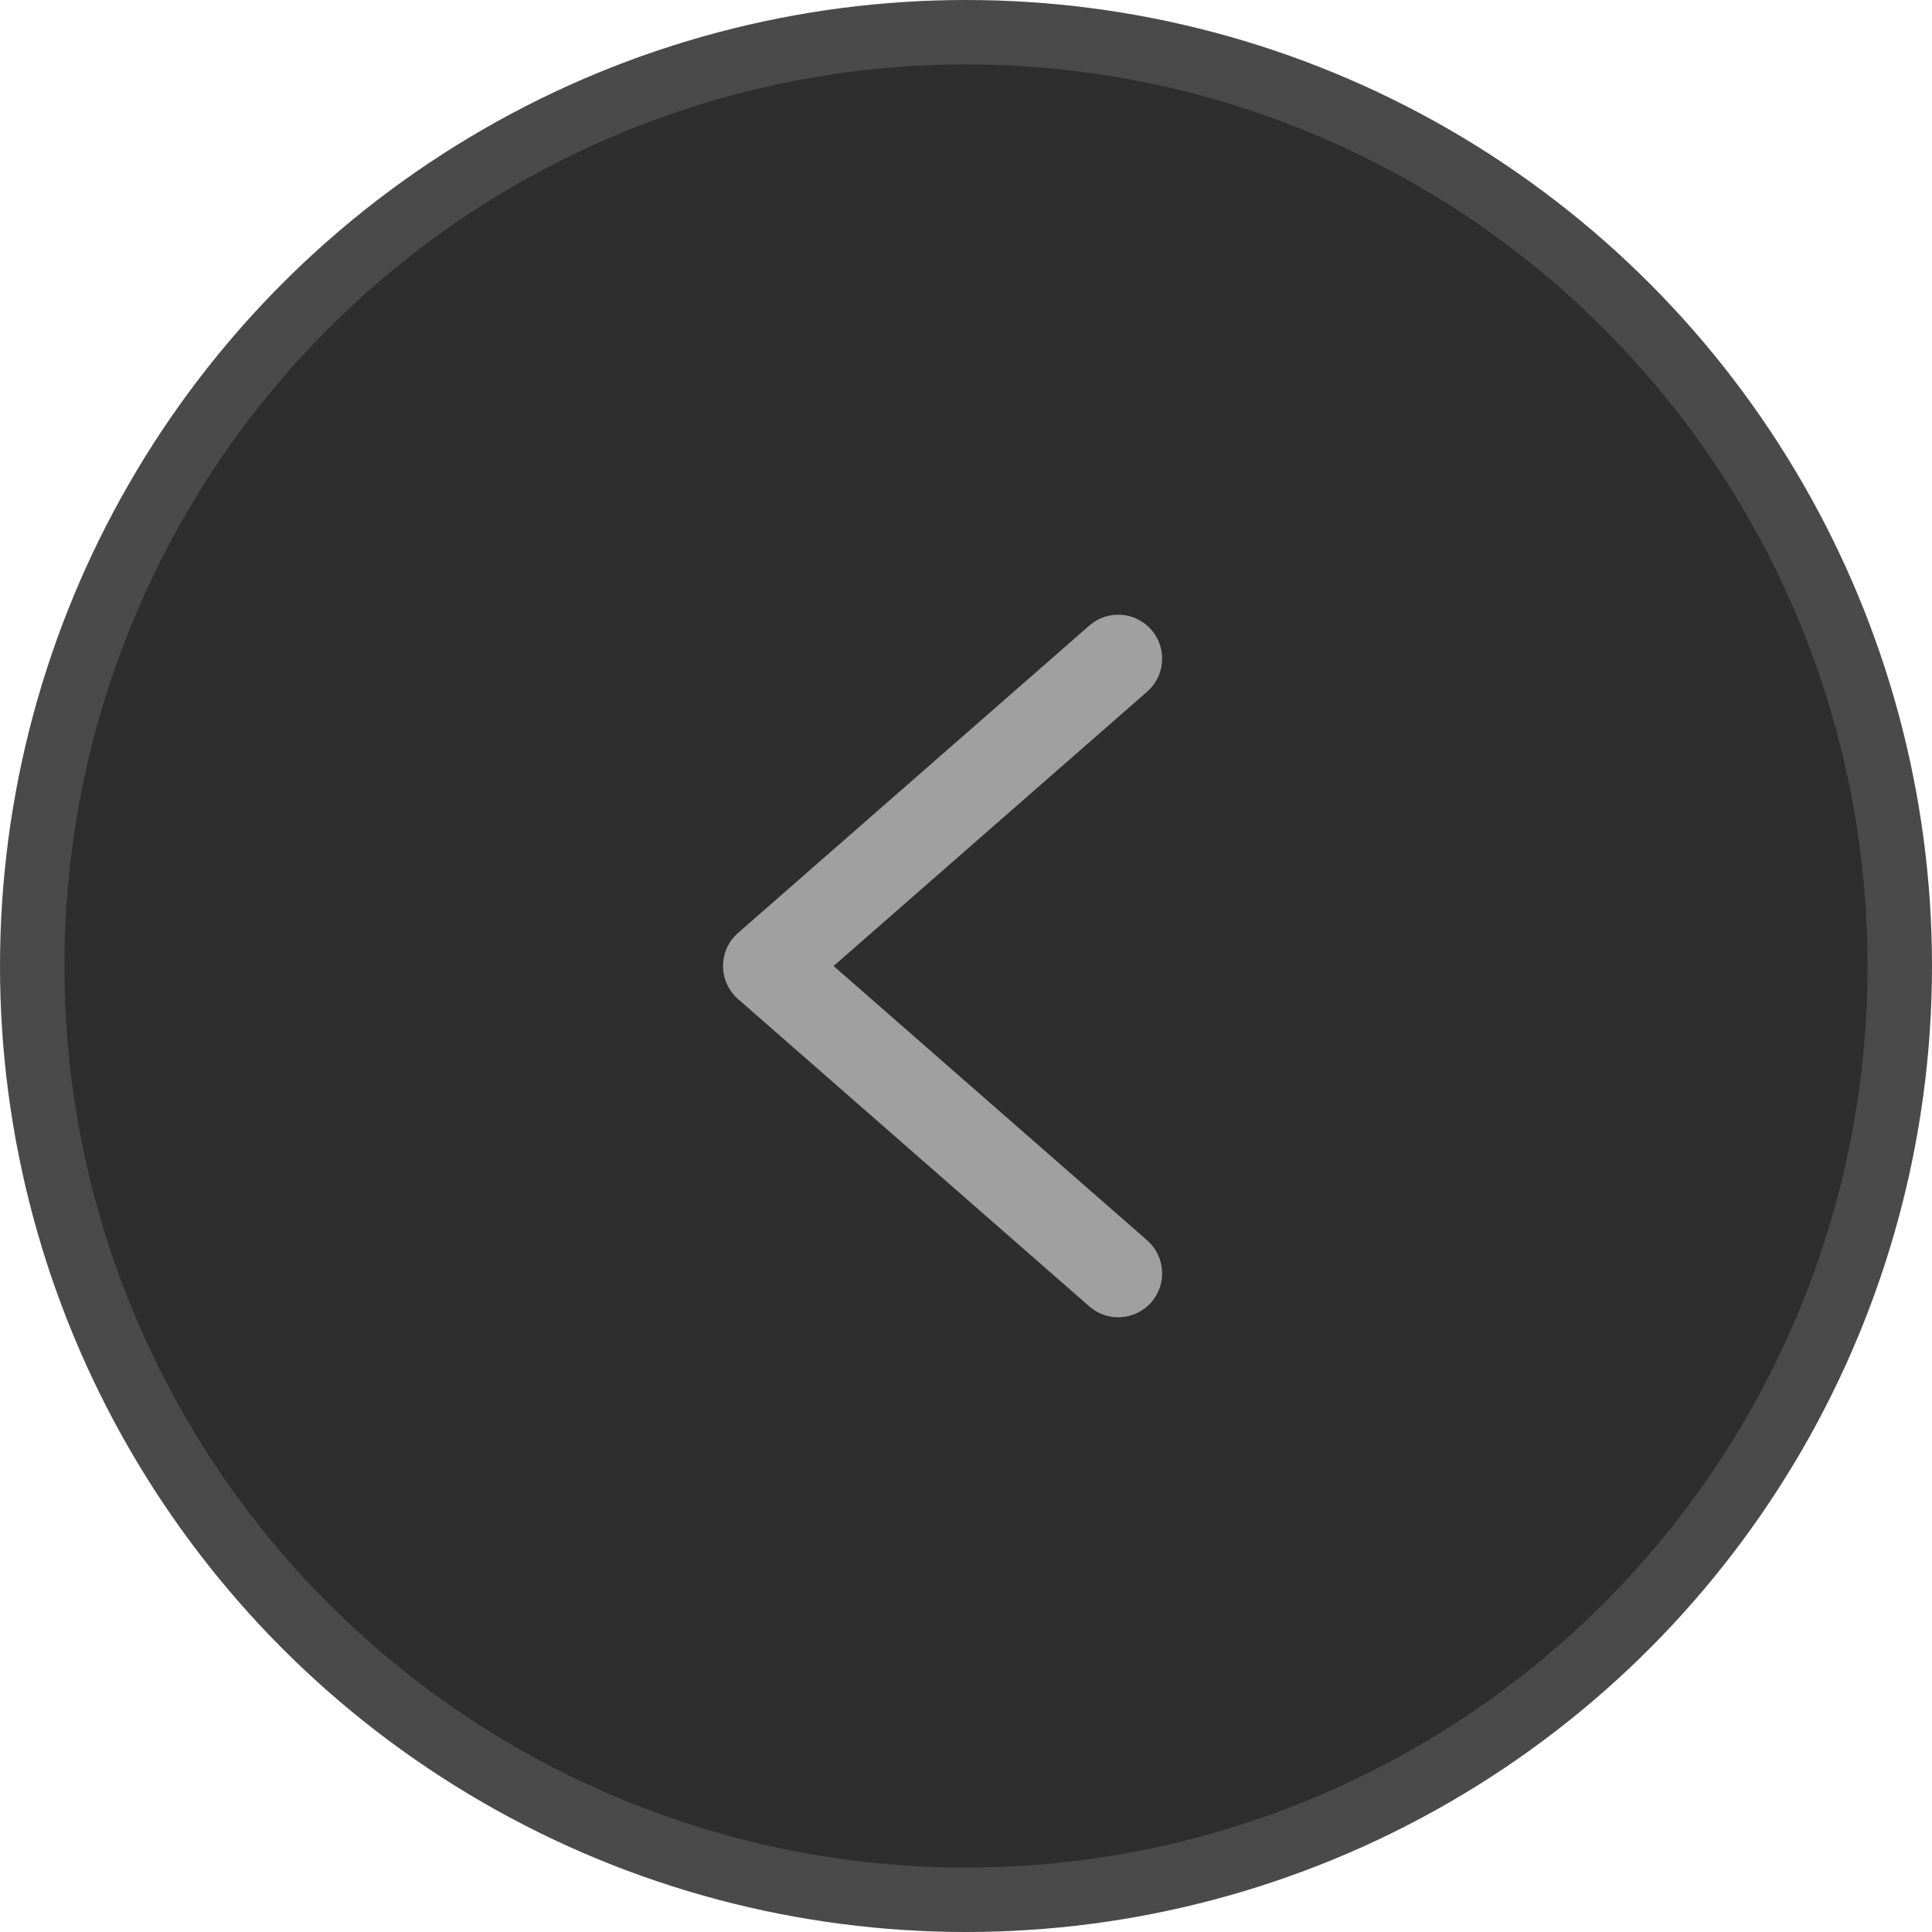 <svg xmlns="http://www.w3.org/2000/svg" width="30" height="30" viewBox="0 0 30 30">
    <g fill="none" fill-rule="evenodd">
        <circle cx="15" cy="15" r="14.5" fill="#2E2E2E" fill-rule="nonzero" stroke="#4A4A4A"/>
        <path fill="#A0A0A0" d="M12.944 15l4.869 4.26c.283.248.312.678.064.962-.248.283-.679.312-.962.064l-5.455-4.773c-.31-.272-.31-.754 0-1.026l5.455-4.773c.283-.248.714-.22.962.064.248.284.219.714-.064.962L12.944 15z"/>
    </g>
</svg>
